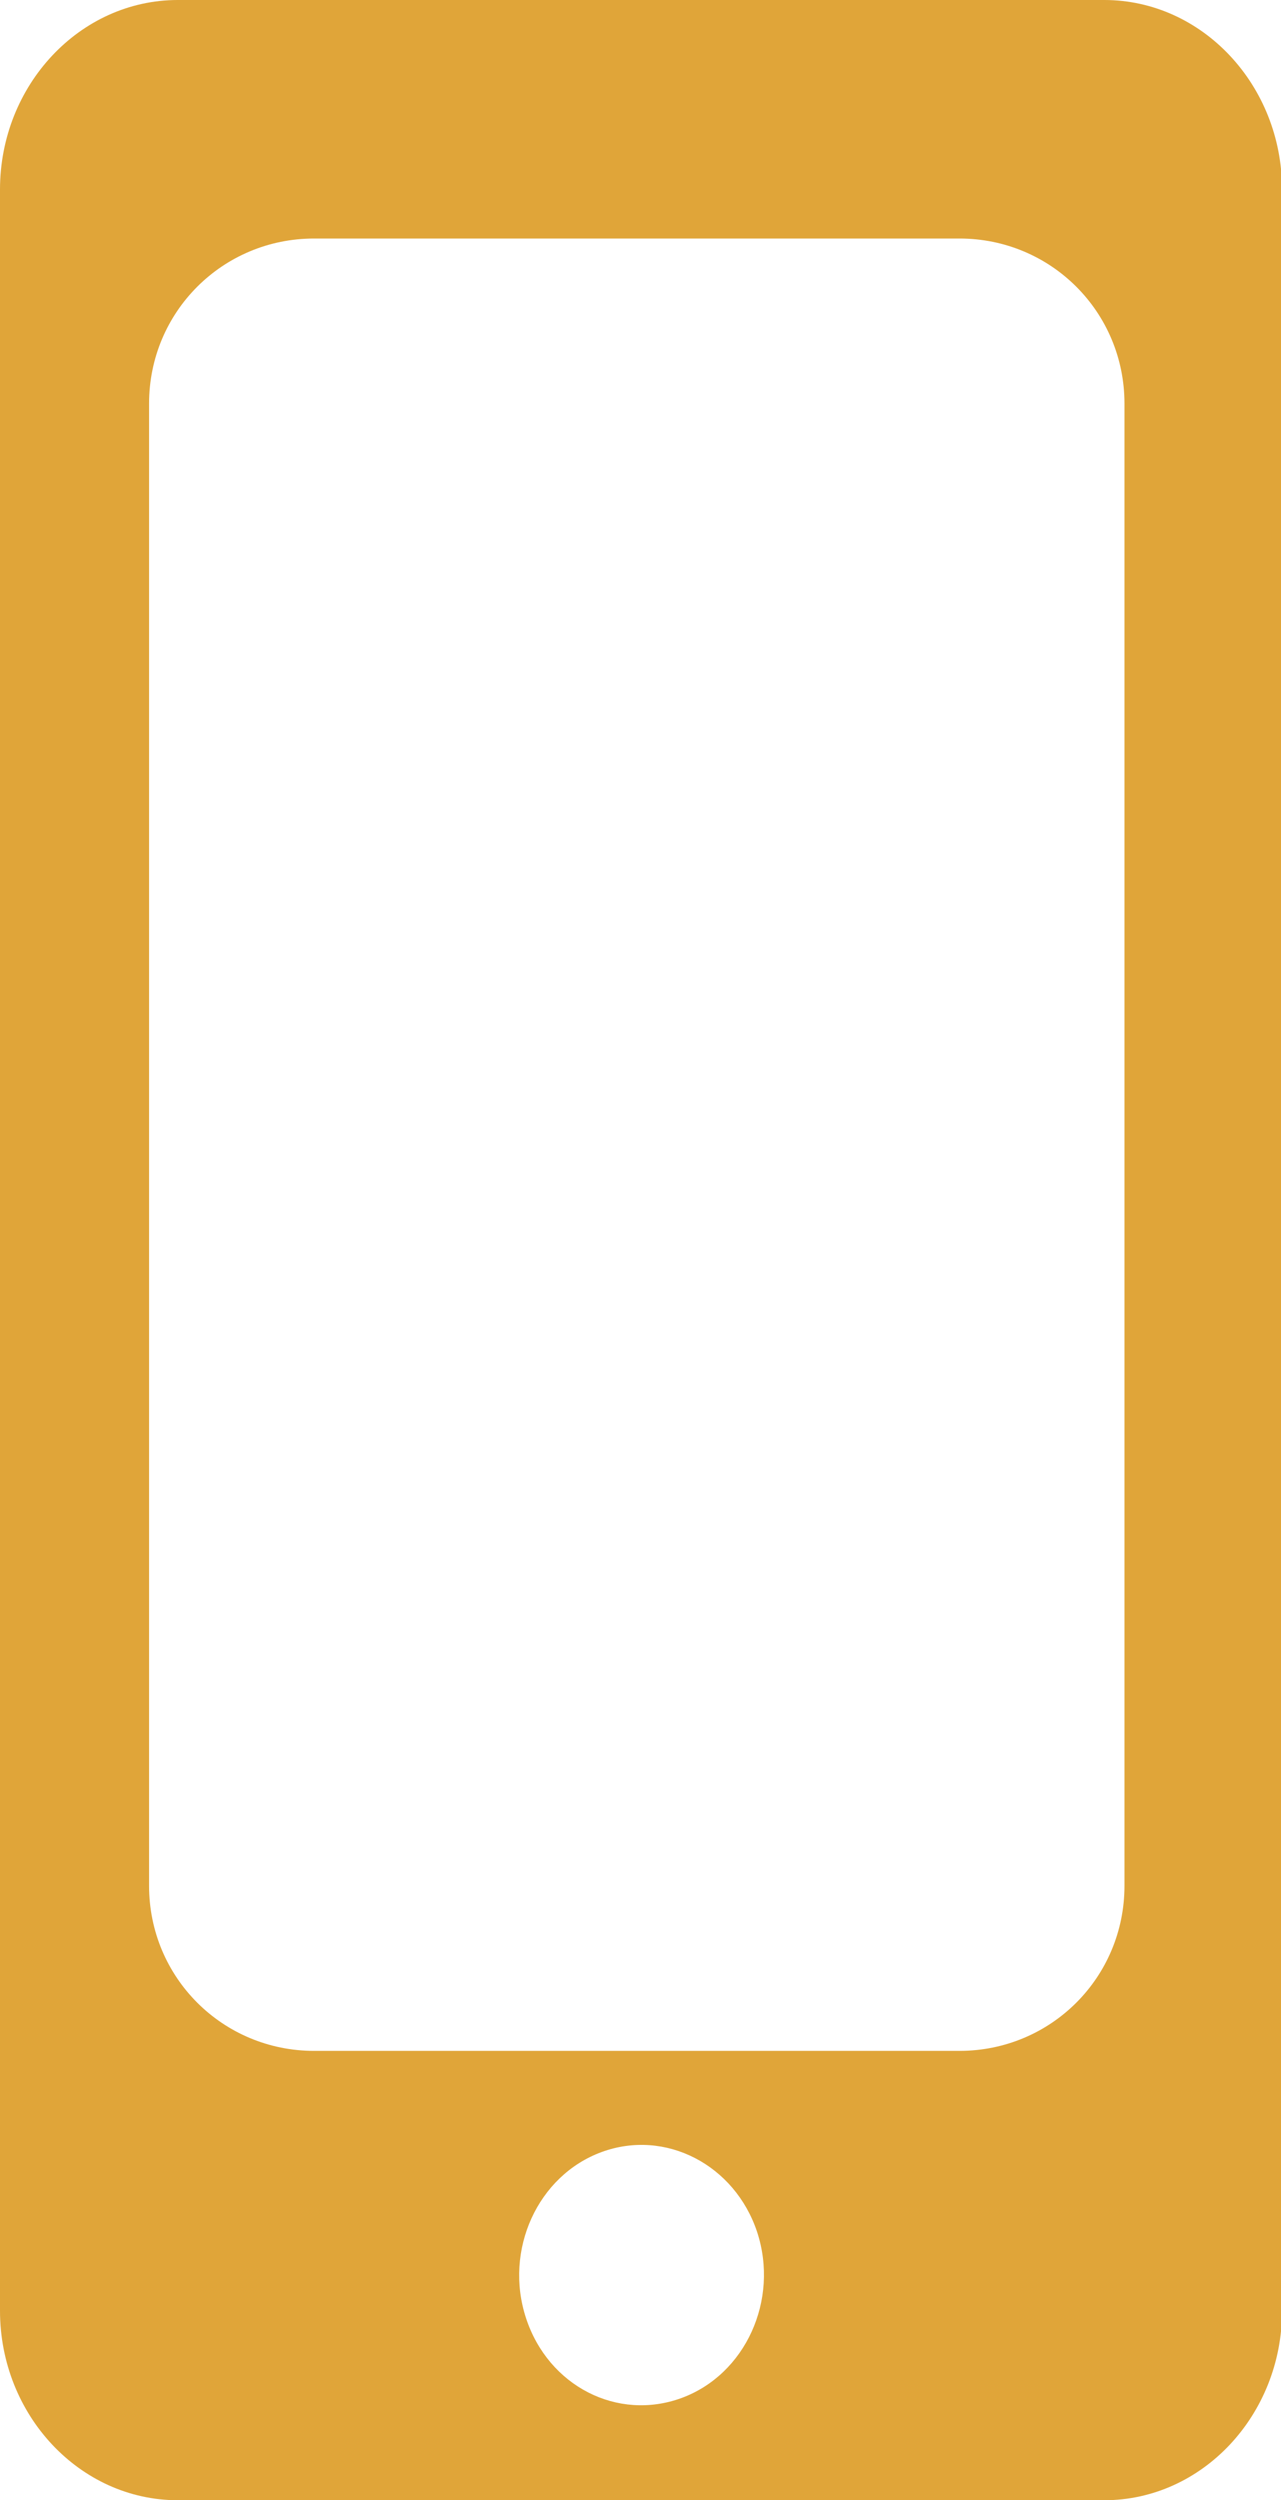 <?xml version="1.0" encoding="UTF-8"?>
<svg id="Layer_2" data-name="Layer 2" xmlns="http://www.w3.org/2000/svg" viewBox="0 0 12.03 23.48">
  <defs>
    <style>
      .cls-1 {
        fill: #e0a539;
      }
    </style>
  </defs>
  <g id="PRINT">
    <path class="cls-1" d="M10.37,0H1.67C.75,0,0,.8,0,1.78V21.7c0,.98,.75,1.78,1.67,1.78H10.37c.92,0,1.67-.8,1.67-1.78V1.78c0-.98-.75-1.78-1.67-1.78Zm-3.97,22.52c-.6,.22-1.25-.11-1.46-.75-.21-.64,.11-1.34,.71-1.56,.6-.22,1.25,.12,1.46,.75,.21,.64-.11,1.34-.71,1.56Zm2.62-3.26H2.95c-.86,0-1.55-.69-1.55-1.55V3.79c0-.86,.69-1.55,1.55-1.55h6.06c.86,0,1.55,.69,1.55,1.55v13.92c0,.86-.69,1.55-1.55,1.55Z"/>
  </g>
</svg>

